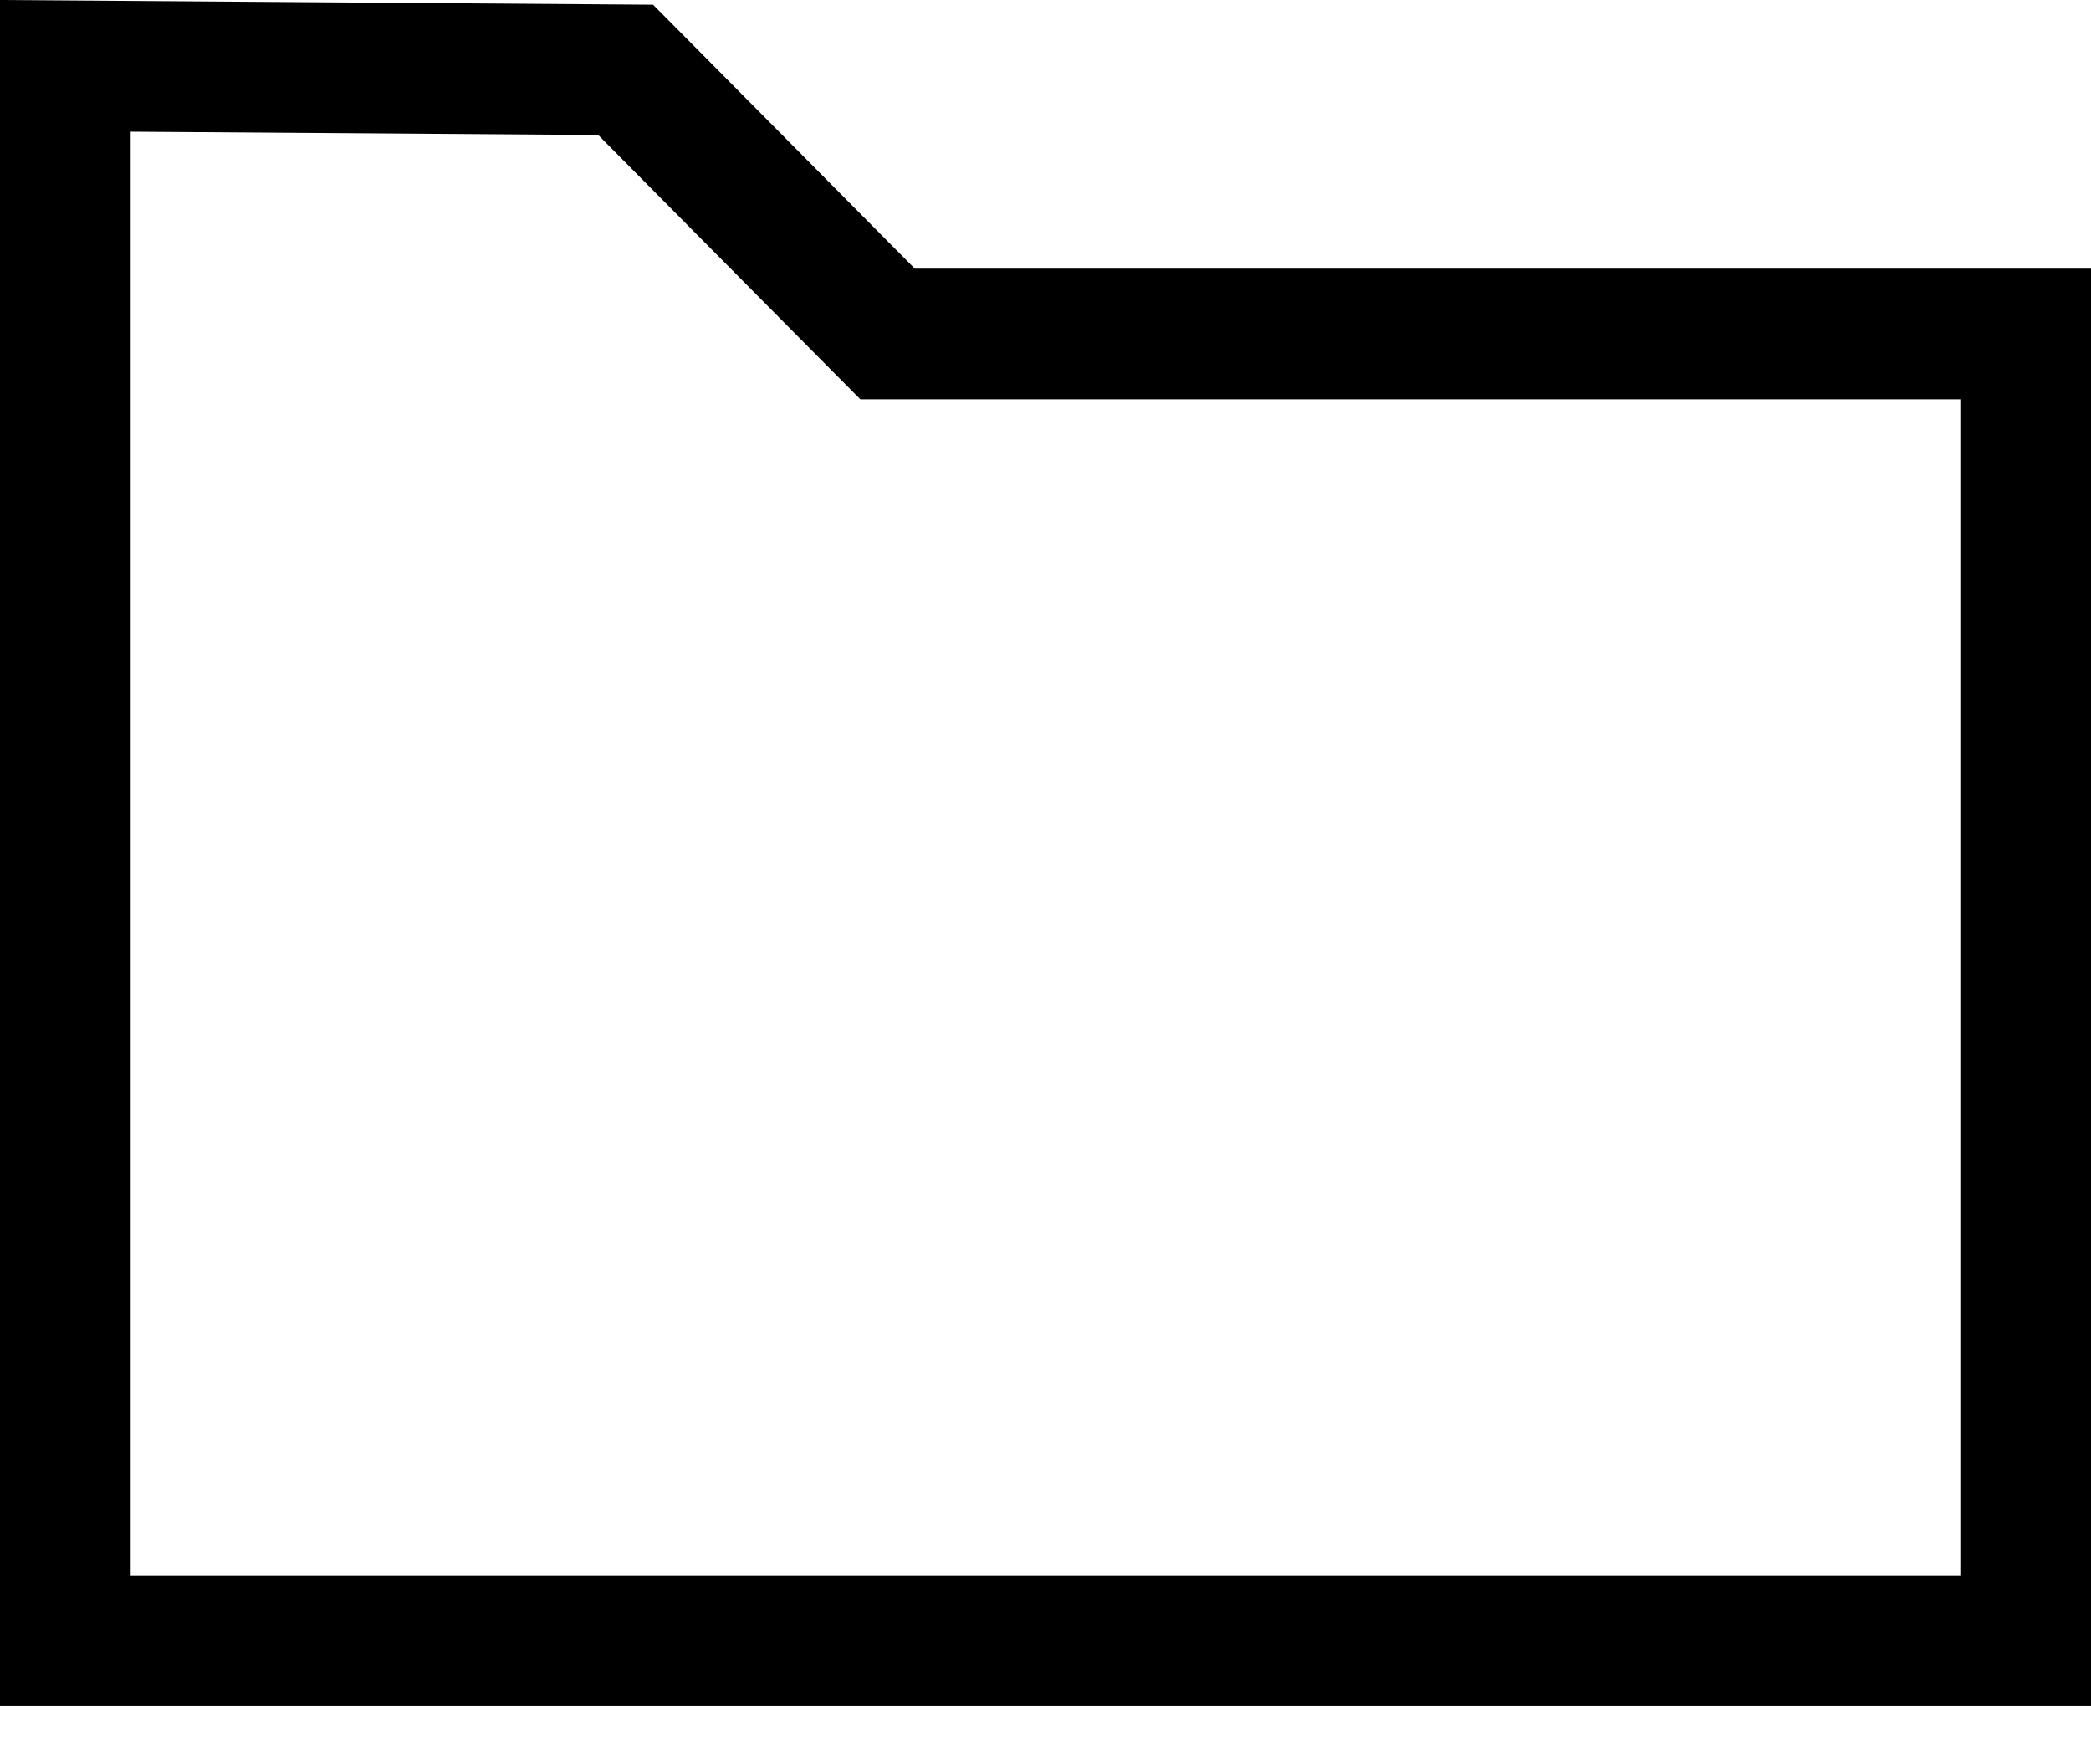 <?xml version="1.0" encoding="UTF-8"?>
<svg width="32px" height="27px" viewBox="0 0 32 27" version="1.1" xmlns="http://www.w3.org/2000/svg" xmlns:xlink="http://www.w3.org/1999/xlink">
    <!-- Generator: sketchtool 49.3 (51167) - http://www.bohemiancoding.com/sketch -->
    <title>4842F81F-4F4A-4012-88E9-F73003C70D42</title>
    <desc>Created with sketchtool.</desc>
    <defs></defs>
    <g id="Page-1" stroke="none" stroke-width="1" fill="none" fill-rule="evenodd">
        <g id="TCF-Participant---Pouches" transform="translate(-1045, -492)">
            <g id="Grid-#1" transform="translate(0, 80)">
                <g id="Pouches" transform="translate(150, 298)">
                    <g id="Customs" transform="translate(870, 68)">
                        <g id="title+icon" transform="translate(25, 43)">
                            <g id="ic-folder-white">
                                <rect id="Rectangle" x="0" y="0" width="32" height="32"></rect>
                                <path d="M9.994,3.072 L0,3 L0,29.111 L32,29.111 L32,7.111 L14,7.111 L9.994,3.072 Z M30,27.111 L2,27.111 L2,5.015 L9.155,5.066 L12.58,8.52 L13.167,9.111 L30,9.111 L30,27.111 Z" id="Shape" fill="#000000" fill-rule="nonzero"></path>
                            </g>
                        </g>
                    </g>
                </g>
            </g>
        </g>
    </g>
</svg>
